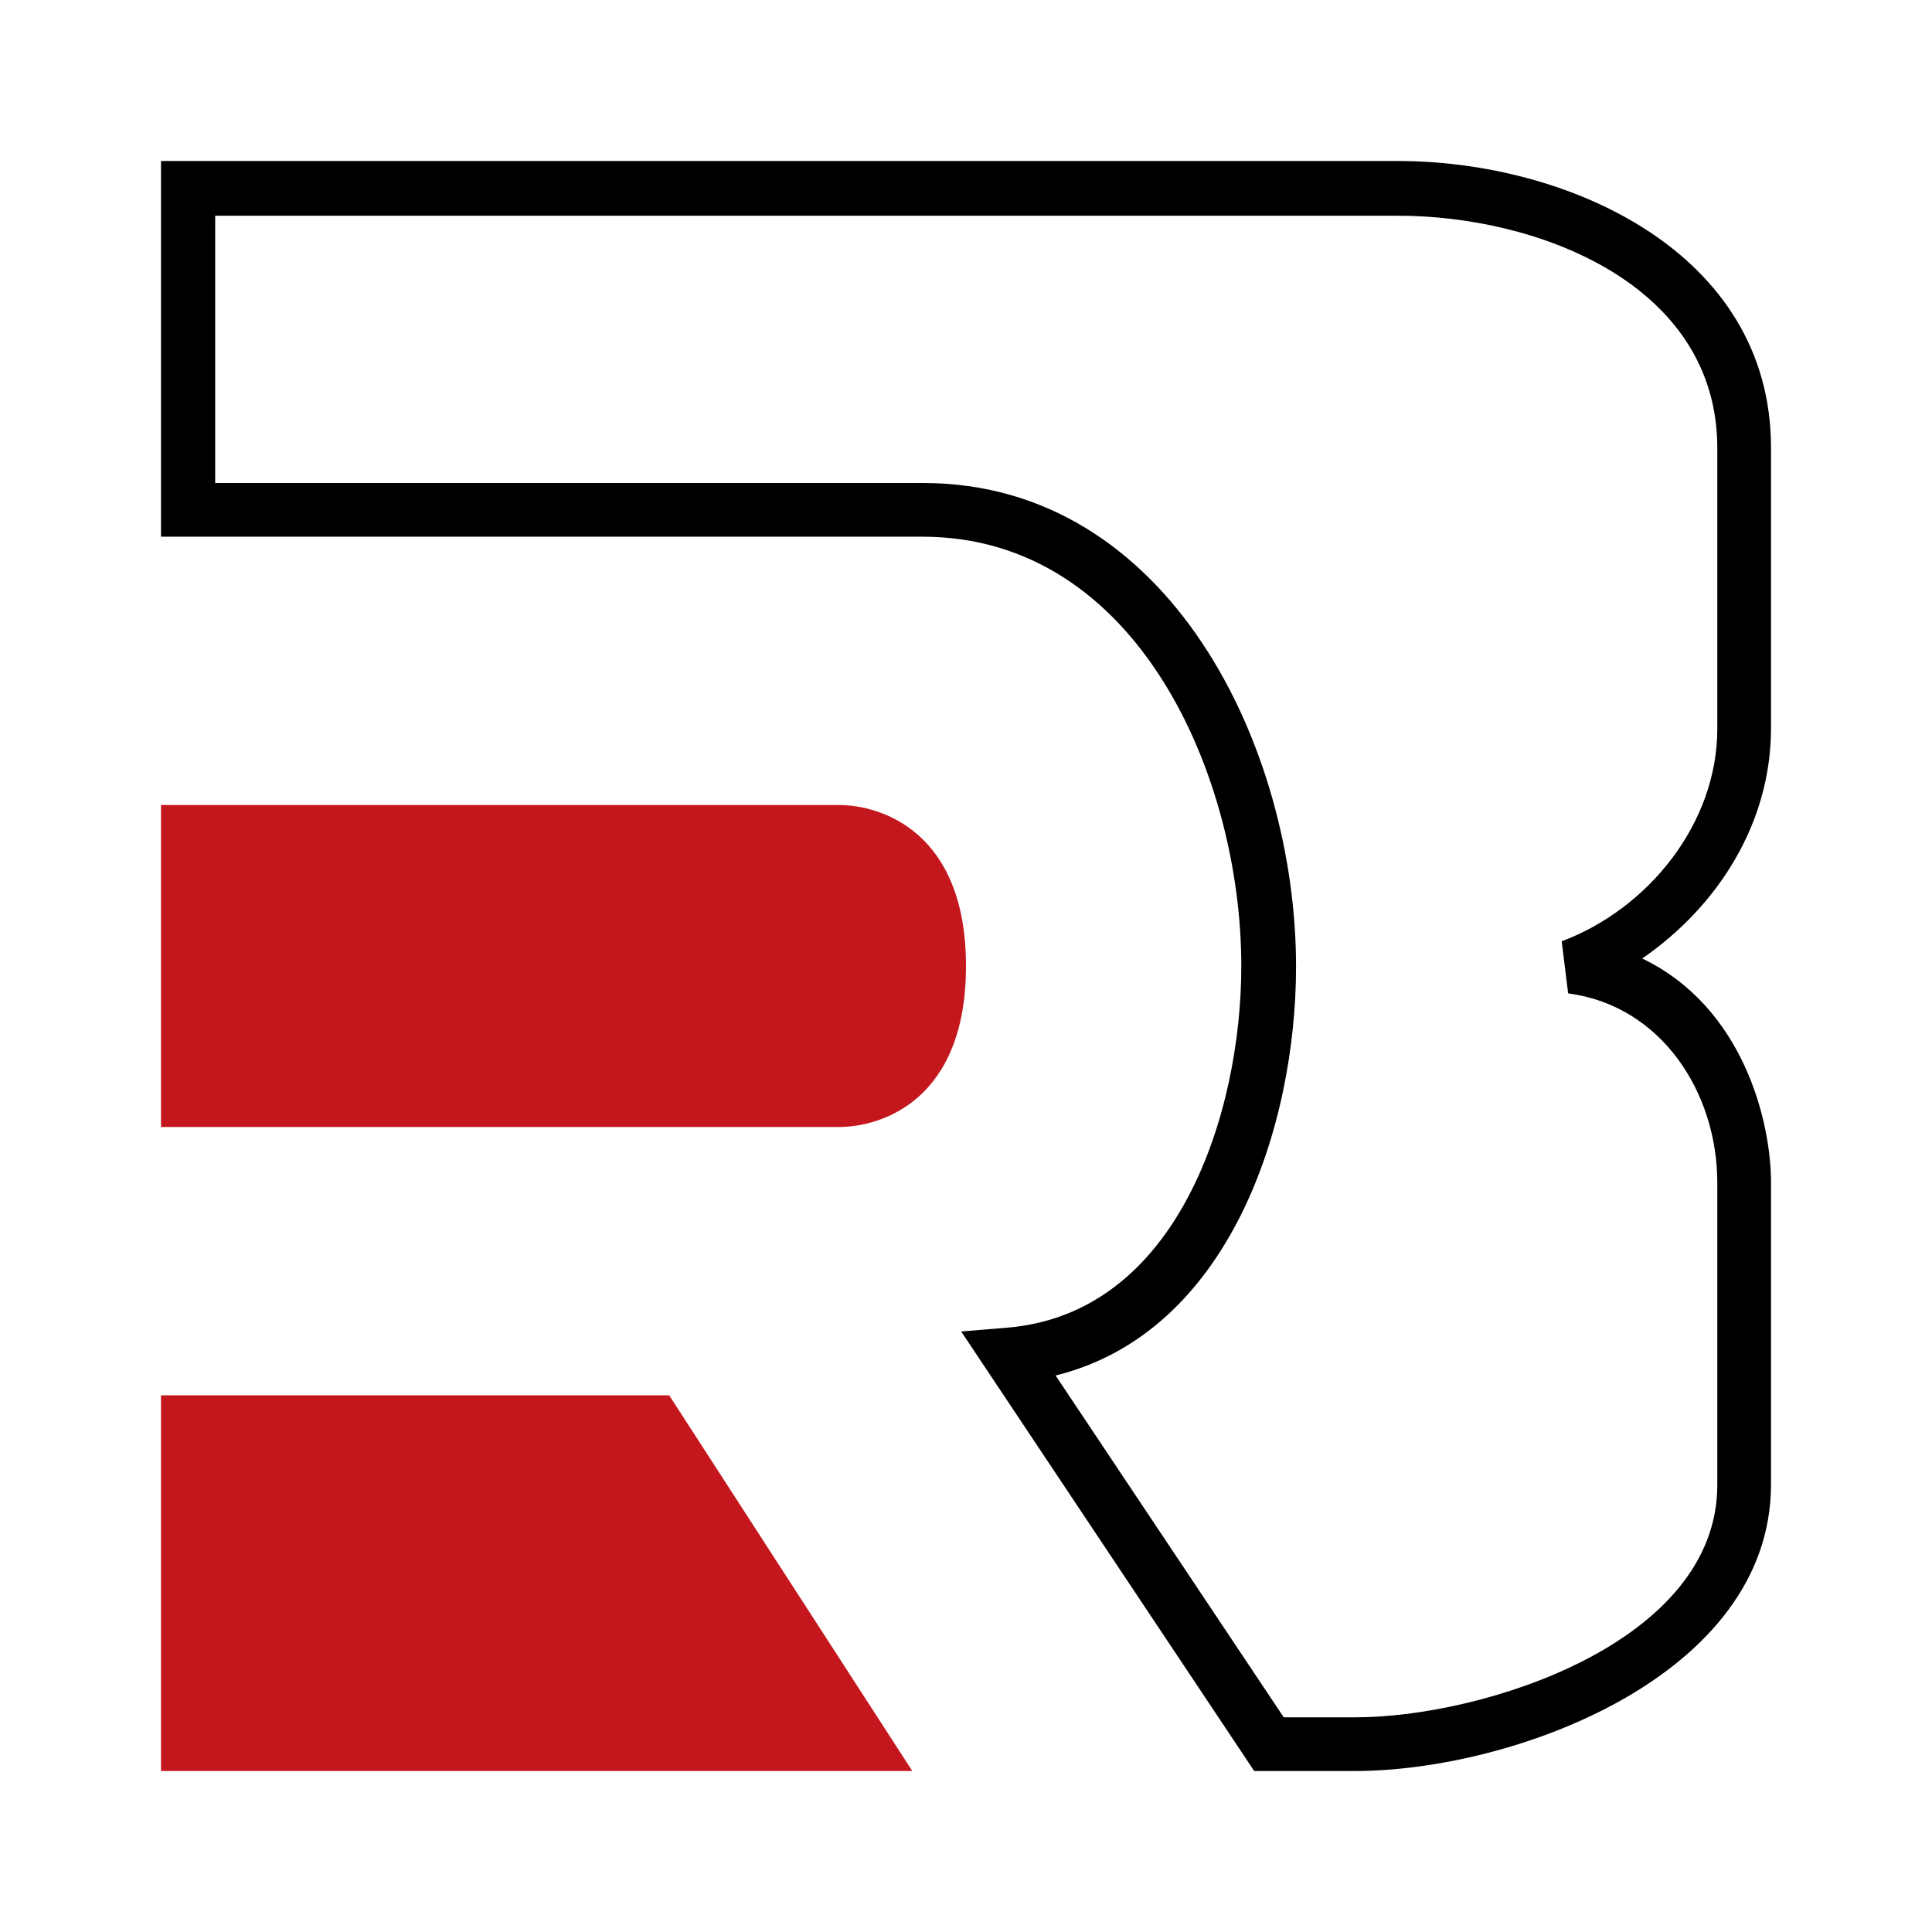 <svg xmlns="http://www.w3.org/2000/svg" xmlns:xlink="http://www.w3.org/1999/xlink" width="24" height="24" viewBox="0 0 24 24"><g fill="none"><path fill="#C4171D" d="M2 22v-4.667h6.313L11.333 22zm0-12v4h8.42c.533 0 1.58-.333 1.58-2s-1.053-2-1.58-2z"/><path fill="#000" d="M2 2h15.367C19.467 2 22 3.127 22 5.56v3.487c0 1.173-.653 2.206-1.6 2.86c1.253.6 1.6 2.02 1.6 2.78v3.753c0 2.38-3.2 3.56-5.167 3.56H15.58l-3.64-5.46l.567-.047c2.133-.173 2.913-2.68 2.913-4.493c0-2.34-1.28-5.333-3.96-5.333H2zm.673.673V6h8.794c3.06 0 4.633 3.287 4.633 6.007c0 1.98-.827 4.546-2.987 5.08l2.834 4.246h.893c1.573 0 4.493-.92 4.493-2.886v-3.754c0-1.12-.693-2.2-1.853-2.353l-.08-.647c1.08-.406 1.933-1.466 1.933-2.64V5.567c0-2.047-2.246-2.887-3.96-2.887h-14.7z"/></g></svg>